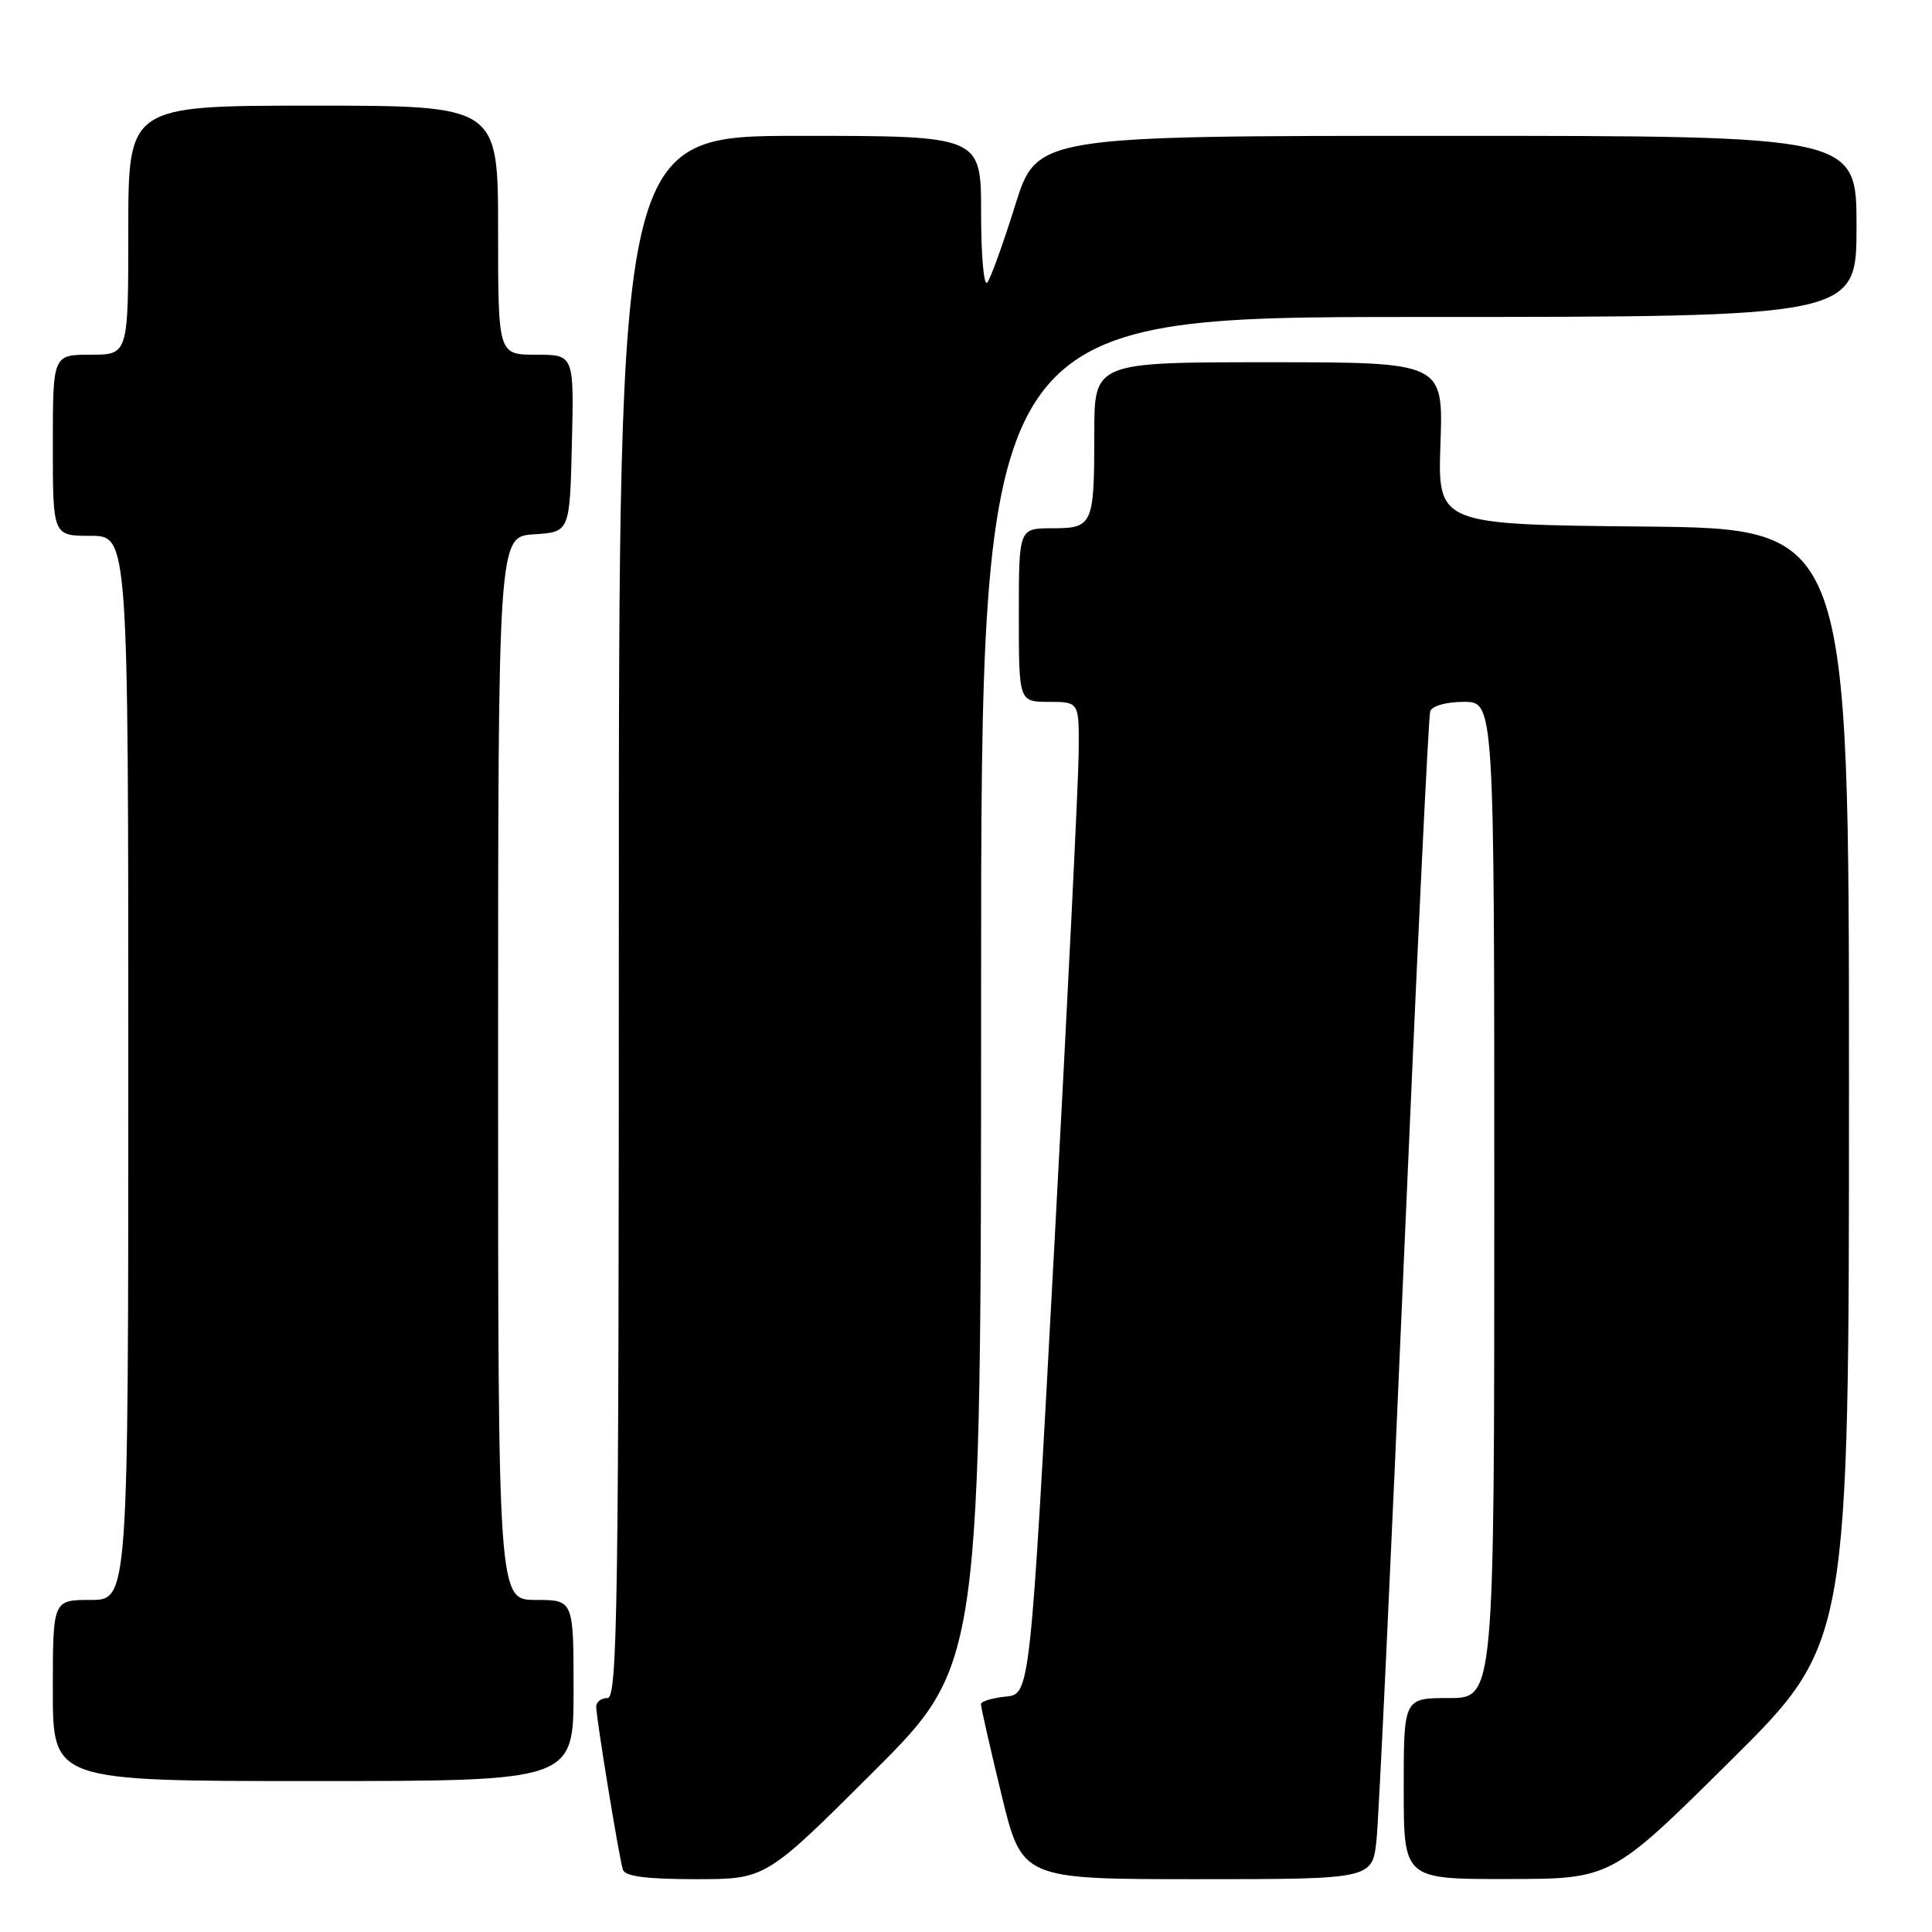 <?xml version="1.0" encoding="UTF-8" standalone="no"?>
<!DOCTYPE svg PUBLIC "-//W3C//DTD SVG 1.1//EN" "http://www.w3.org/Graphics/SVG/1.1/DTD/svg11.dtd" >
<svg xmlns="http://www.w3.org/2000/svg" xmlns:xlink="http://www.w3.org/1999/xlink" version="1.1" viewBox="0 0 256 256">
 <g >
 <path fill="currentColor"
d=" M 115.74 234.76 C 130.00 220.53 130.00 220.53 130.00 131.26 C 130.00 42.00 130.00 42.00 188.00 42.00 C 246.00 42.00 246.00 42.00 246.00 30.00 C 246.00 18.00 246.00 18.00 191.69 18.00 C 137.38 18.00 137.38 18.00 134.50 27.25 C 132.91 32.34 131.25 36.93 130.81 37.45 C 130.36 37.97 130.00 33.81 130.00 28.20 C 130.00 18.00 130.00 18.00 106.00 18.00 C 82.00 18.00 82.00 18.00 82.00 121.50 C 82.00 212.83 81.82 225.00 80.50 225.00 C 79.67 225.00 79.00 225.51 79.00 226.13 C 79.00 227.64 82.03 246.17 82.54 247.75 C 82.82 248.63 85.67 249.00 92.21 249.00 C 101.47 249.00 101.47 249.00 115.74 234.76 Z  M 182.40 243.75 C 182.70 240.86 184.33 206.32 186.02 167.00 C 187.71 127.67 189.28 94.94 189.51 94.25 C 189.76 93.53 191.64 93.00 193.97 93.00 C 198.00 93.00 198.00 93.00 198.00 159.00 C 198.00 225.00 198.00 225.00 192.00 225.00 C 186.00 225.00 186.00 225.00 186.00 237.00 C 186.00 249.00 186.00 249.00 199.75 248.98 C 213.50 248.97 213.50 248.97 229.25 233.36 C 245.00 217.75 245.00 217.75 245.00 143.89 C 245.00 70.03 245.00 70.03 217.75 69.77 C 190.50 69.50 190.50 69.50 190.87 58.75 C 191.24 48.00 191.24 48.00 168.12 48.00 C 145.00 48.00 145.00 48.00 145.00 57.42 C 145.00 69.60 144.82 70.00 139.39 70.00 C 135.00 70.00 135.00 70.00 135.00 81.50 C 135.00 93.00 135.00 93.00 139.00 93.00 C 143.00 93.00 143.00 93.00 142.93 99.75 C 142.90 103.46 141.44 133.05 139.68 165.50 C 136.50 224.50 136.50 224.50 133.25 224.81 C 131.46 224.99 129.99 225.44 129.98 225.81 C 129.97 226.19 131.19 231.56 132.69 237.75 C 135.41 249.00 135.41 249.00 158.63 249.00 C 181.86 249.00 181.86 249.00 182.40 243.75 Z  M 76.00 224.00 C 76.00 212.00 76.00 212.00 71.00 212.00 C 66.00 212.00 66.00 212.00 66.00 141.55 C 66.00 71.11 66.00 71.11 70.75 70.80 C 75.50 70.50 75.50 70.50 75.78 58.75 C 76.06 47.00 76.06 47.00 71.03 47.00 C 66.00 47.00 66.00 47.00 66.00 30.50 C 66.00 14.00 66.00 14.00 41.50 14.00 C 17.00 14.00 17.00 14.00 17.00 30.50 C 17.00 47.00 17.00 47.00 12.00 47.00 C 7.00 47.00 7.00 47.00 7.00 59.00 C 7.00 71.00 7.00 71.00 12.00 71.00 C 17.00 71.00 17.00 71.00 17.00 141.50 C 17.00 212.00 17.00 212.00 12.00 212.00 C 7.00 212.00 7.00 212.00 7.00 224.00 C 7.00 236.00 7.00 236.00 41.50 236.00 C 76.00 236.00 76.00 236.00 76.00 224.00 Z "/>
</g>
</svg>